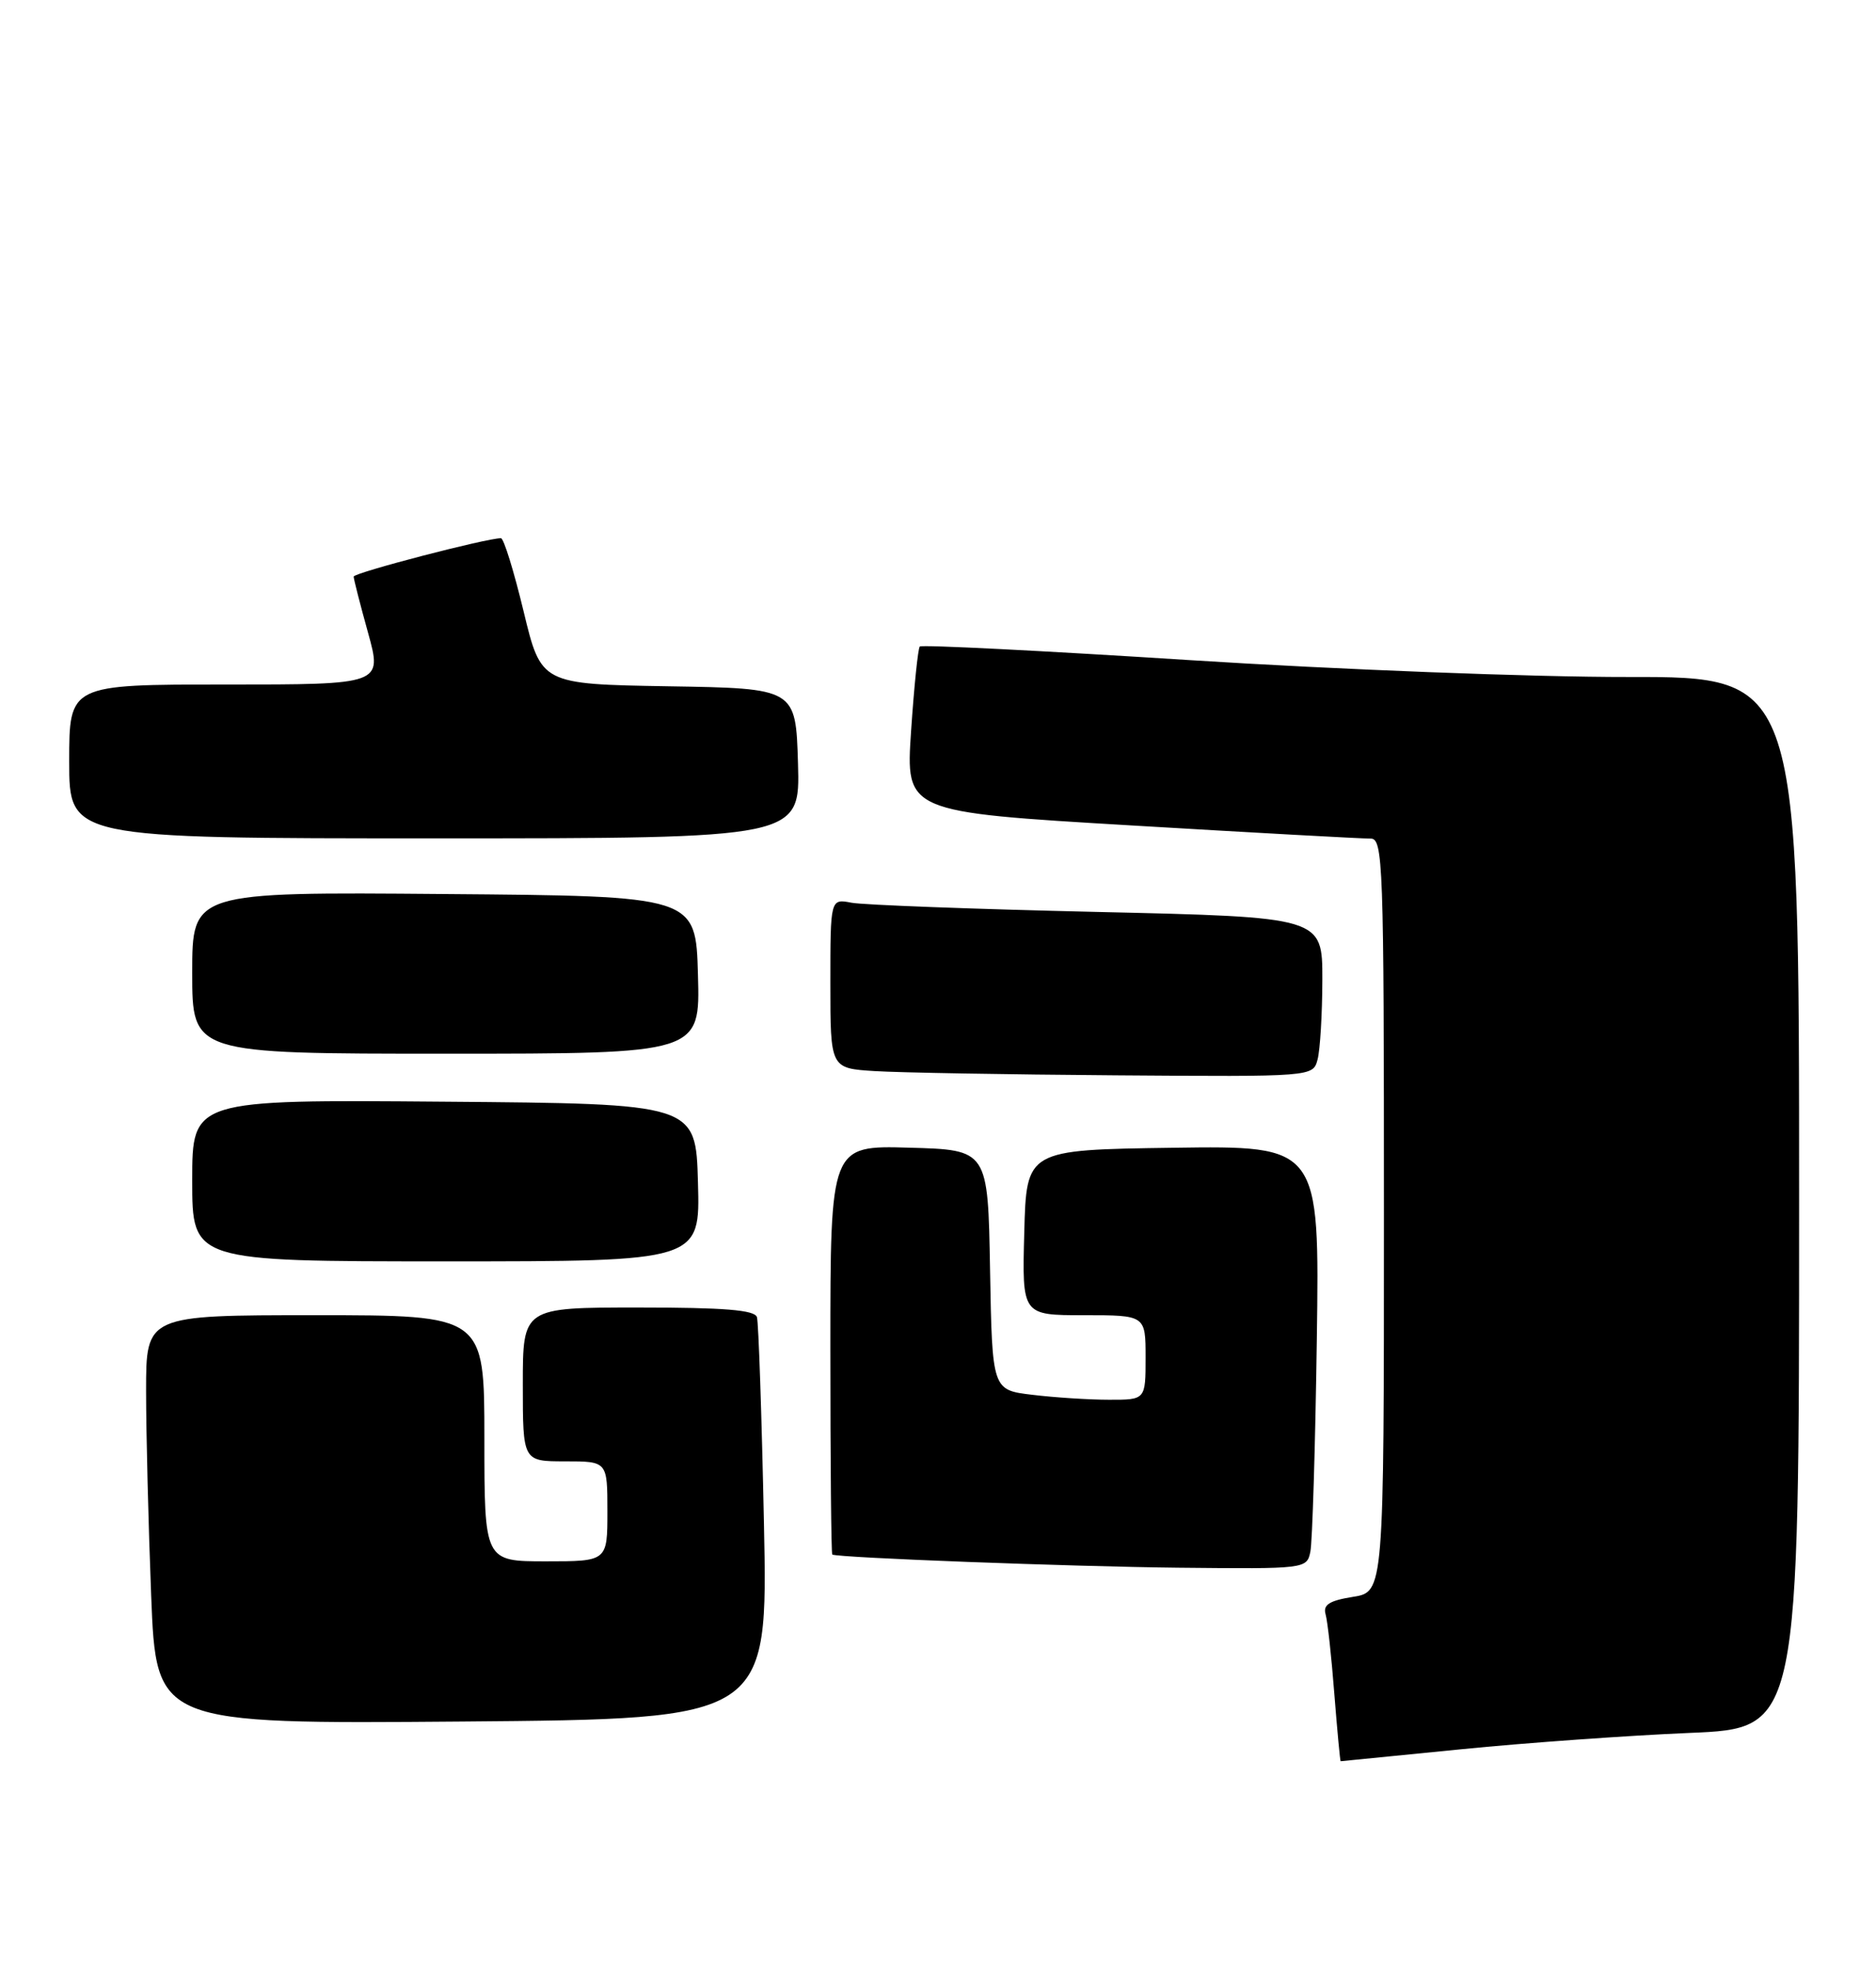 <?xml version="1.0" encoding="UTF-8" standalone="no"?>
<!DOCTYPE svg PUBLIC "-//W3C//DTD SVG 1.1//EN" "http://www.w3.org/Graphics/SVG/1.1/DTD/svg11.dtd" >
<svg xmlns="http://www.w3.org/2000/svg" xmlns:xlink="http://www.w3.org/1999/xlink" version="1.1" viewBox="0 0 244 256">
 <g >
 <path fill="currentColor"
d=" M 190.00 227.44 C 198.53 226.59 211.91 225.64 219.75 225.31 C 234.00 224.72 234.00 224.72 234.00 156.36 C 234.00 88.00 234.00 88.00 211.75 88.02 C 199.51 88.04 173.87 87.05 154.78 85.83 C 135.68 84.61 119.86 83.81 119.63 84.06 C 119.40 84.30 118.89 89.24 118.50 95.04 C 117.79 105.58 117.79 105.58 147.14 107.32 C 163.29 108.28 177.29 109.05 178.25 109.03 C 179.89 109.00 180.00 111.99 180.00 157.99 C 180.00 206.98 180.00 206.98 175.97 207.62 C 172.90 208.11 172.06 208.65 172.41 209.88 C 172.67 210.77 173.18 215.44 173.55 220.25 C 173.93 225.06 174.30 228.99 174.37 228.99 C 174.44 228.98 181.47 228.28 190.00 227.44 Z  M 99.36 198.00 C 99.07 183.97 98.66 171.94 98.45 171.25 C 98.16 170.32 94.18 170.00 83.03 170.00 C 68.00 170.00 68.00 170.00 68.00 180.00 C 68.00 190.00 68.00 190.00 73.50 190.00 C 79.00 190.00 79.00 190.00 79.00 196.50 C 79.00 203.00 79.00 203.00 71.00 203.00 C 63.00 203.00 63.00 203.00 63.00 187.00 C 63.00 171.00 63.00 171.00 41.00 171.00 C 19.00 171.00 19.00 171.00 19.00 180.84 C 19.00 186.25 19.30 198.21 19.66 207.42 C 20.32 224.15 20.32 224.15 60.11 223.83 C 99.89 223.50 99.89 223.50 99.36 198.00 Z  M 170.43 201.75 C 170.69 200.51 171.07 188.13 171.27 174.23 C 171.63 148.96 171.63 148.96 152.57 149.23 C 133.50 149.50 133.50 149.50 133.22 160.25 C 132.93 171.00 132.93 171.00 140.97 171.00 C 149.00 171.00 149.00 171.00 149.00 176.50 C 149.00 182.00 149.00 182.00 144.25 181.99 C 141.64 181.99 137.15 181.70 134.27 181.35 C 129.05 180.73 129.05 180.73 128.77 165.11 C 128.50 149.50 128.50 149.50 118.25 149.22 C 108.00 148.93 108.00 148.93 108.00 175.47 C 108.00 190.06 108.11 202.05 108.25 202.12 C 109.11 202.54 139.23 203.68 153.23 203.83 C 169.84 204.00 169.97 203.98 170.43 201.75 Z  M 90.78 153.75 C 90.50 143.50 90.50 143.50 57.75 143.24 C 25.00 142.97 25.00 142.97 25.00 153.49 C 25.00 164.00 25.00 164.00 58.03 164.00 C 91.07 164.00 91.07 164.00 90.78 153.75 Z  M 171.37 137.75 C 171.70 136.51 171.98 131.84 171.99 127.37 C 172.00 119.24 172.00 119.24 142.75 118.57 C 126.66 118.20 112.26 117.66 110.75 117.37 C 108.00 116.84 108.00 116.84 108.00 127.87 C 108.00 138.90 108.00 138.90 113.75 139.26 C 116.91 139.46 131.04 139.71 145.13 139.81 C 170.77 140.00 170.77 140.00 171.37 137.75 Z  M 90.78 126.75 C 90.50 116.50 90.50 116.50 57.75 116.24 C 25.00 115.97 25.00 115.97 25.00 126.49 C 25.00 137.00 25.00 137.00 58.03 137.00 C 91.07 137.00 91.07 137.00 90.78 126.75 Z  M 103.79 99.25 C 103.50 89.50 103.50 89.50 86.94 89.23 C 70.38 88.95 70.38 88.95 68.10 79.48 C 66.84 74.26 65.52 69.99 65.16 69.98 C 63.40 69.94 46.00 74.47 46.00 74.97 C 46.00 75.28 46.84 78.57 47.87 82.27 C 49.73 89.00 49.73 89.00 29.37 89.00 C 9.00 89.00 9.00 89.00 9.00 99.00 C 9.00 109.00 9.00 109.00 56.54 109.00 C 104.07 109.00 104.07 109.00 103.79 99.25 Z "/>
</g>
</svg>